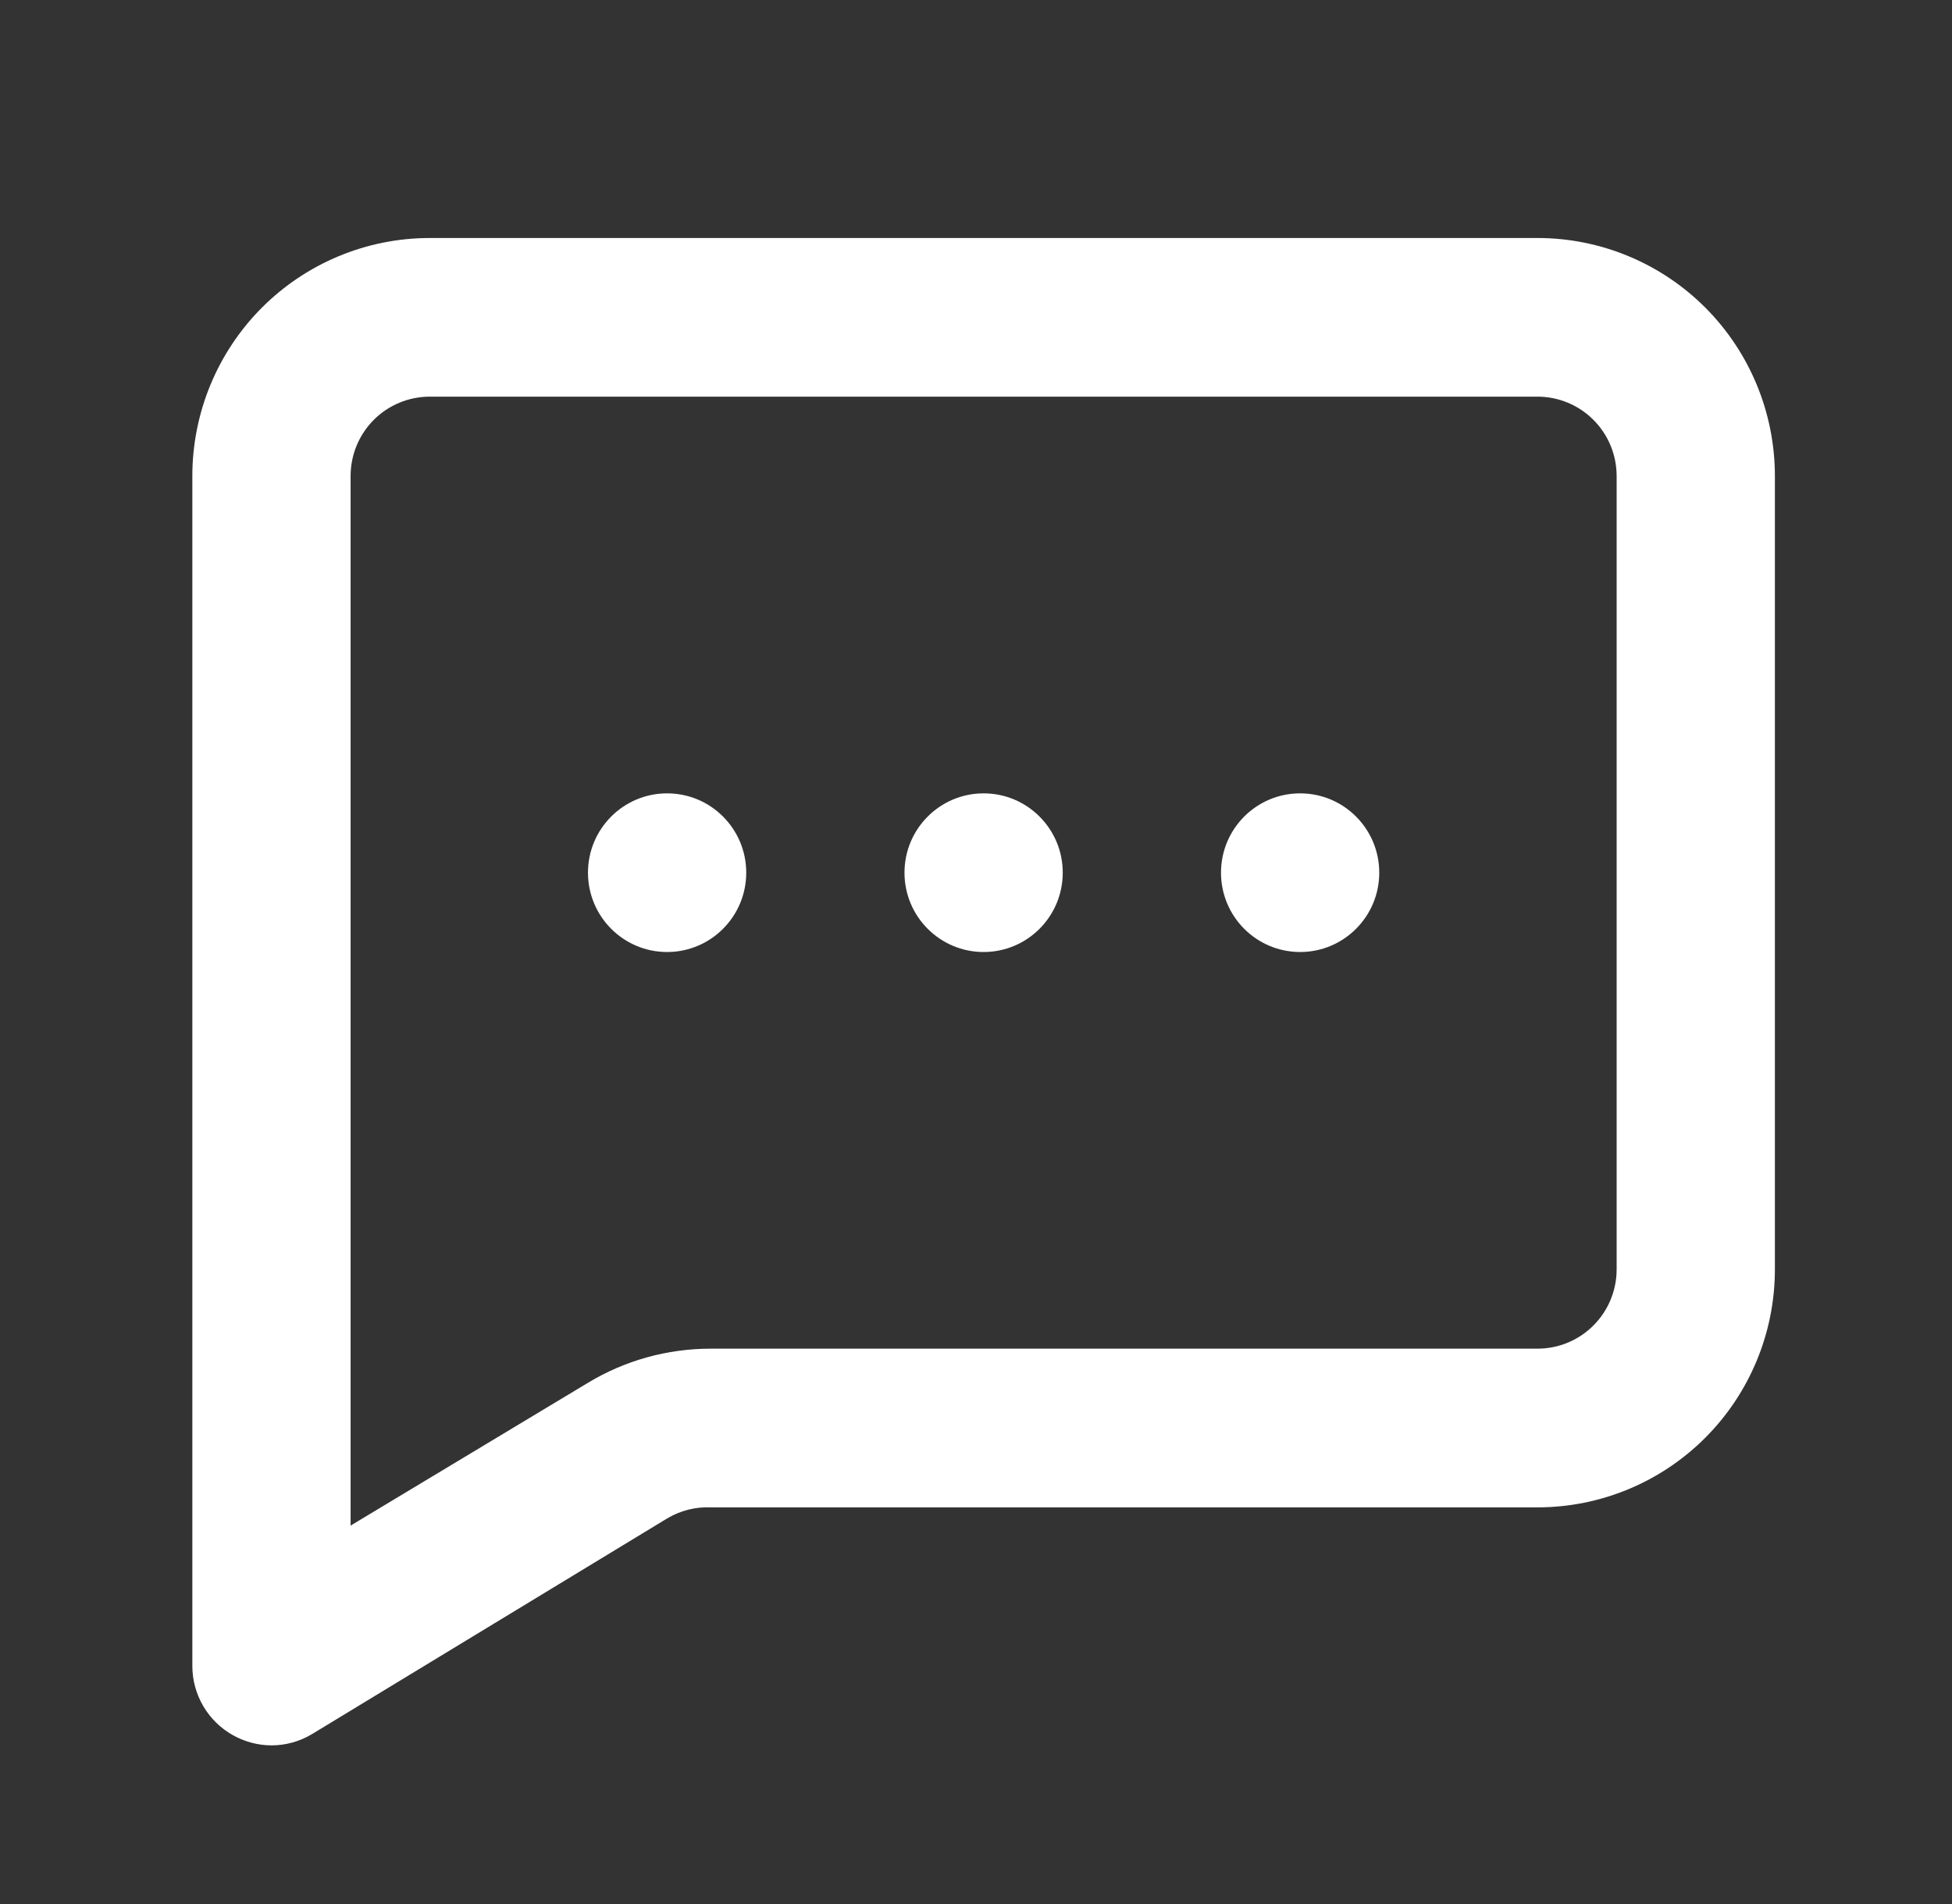 <svg width="41" height="40" viewBox="0 0 41 40" fill="none" xmlns="http://www.w3.org/2000/svg">
<rect x="0" y="0" width="41" height="40" fill="#333333" stroke="none"/>
<path d="M20.66 20C21.578 20 22.322 19.254 22.322 18.333C22.322 17.413 21.578 16.667 20.66 16.667C19.742 16.667 18.998 17.413 18.998 18.333C18.998 19.254 19.742 20 20.66 20Z" fill="white"/>
<path d="M27.308 20C28.226 20 28.97 19.254 28.97 18.333C28.97 17.413 28.226 16.667 27.308 16.667C26.39 16.667 25.646 17.413 25.646 18.333C25.646 19.254 26.39 20 27.308 20Z" fill="white"/>
<path d="M14.012 20C14.93 20 15.674 19.254 15.674 18.333C15.674 17.413 14.93 16.667 14.012 16.667C13.094 16.667 12.35 17.413 12.35 18.333C12.35 19.254 13.094 20 14.012 20Z" fill="white"/>
<path d="M32.294 5H9.026C7.703 5 6.435 5.527 5.5 6.464C4.565 7.402 4.04 8.674 4.04 10V35C4.04 35.295 4.119 35.585 4.268 35.84C4.417 36.095 4.63 36.305 4.887 36.45C5.136 36.591 5.416 36.666 5.702 36.667C6 36.667 6.293 36.586 6.549 36.433L14.012 31.9C14.288 31.735 14.605 31.654 14.926 31.667H32.294C33.617 31.667 34.885 31.14 35.82 30.202C36.755 29.265 37.28 27.993 37.28 26.667V10C37.28 8.674 36.755 7.402 35.82 6.464C34.885 5.527 33.617 5 32.294 5ZM33.956 26.667C33.956 27.109 33.781 27.533 33.469 27.845C33.158 28.158 32.735 28.333 32.294 28.333H14.926C14.018 28.333 13.127 28.58 12.35 29.05L7.364 32.05V10C7.364 9.558 7.539 9.134 7.85 8.821C8.162 8.509 8.585 8.333 9.026 8.333H32.294C32.735 8.333 33.158 8.509 33.469 8.821C33.781 9.134 33.956 9.558 33.956 10V26.667Z" fill="white"/>
</svg>
